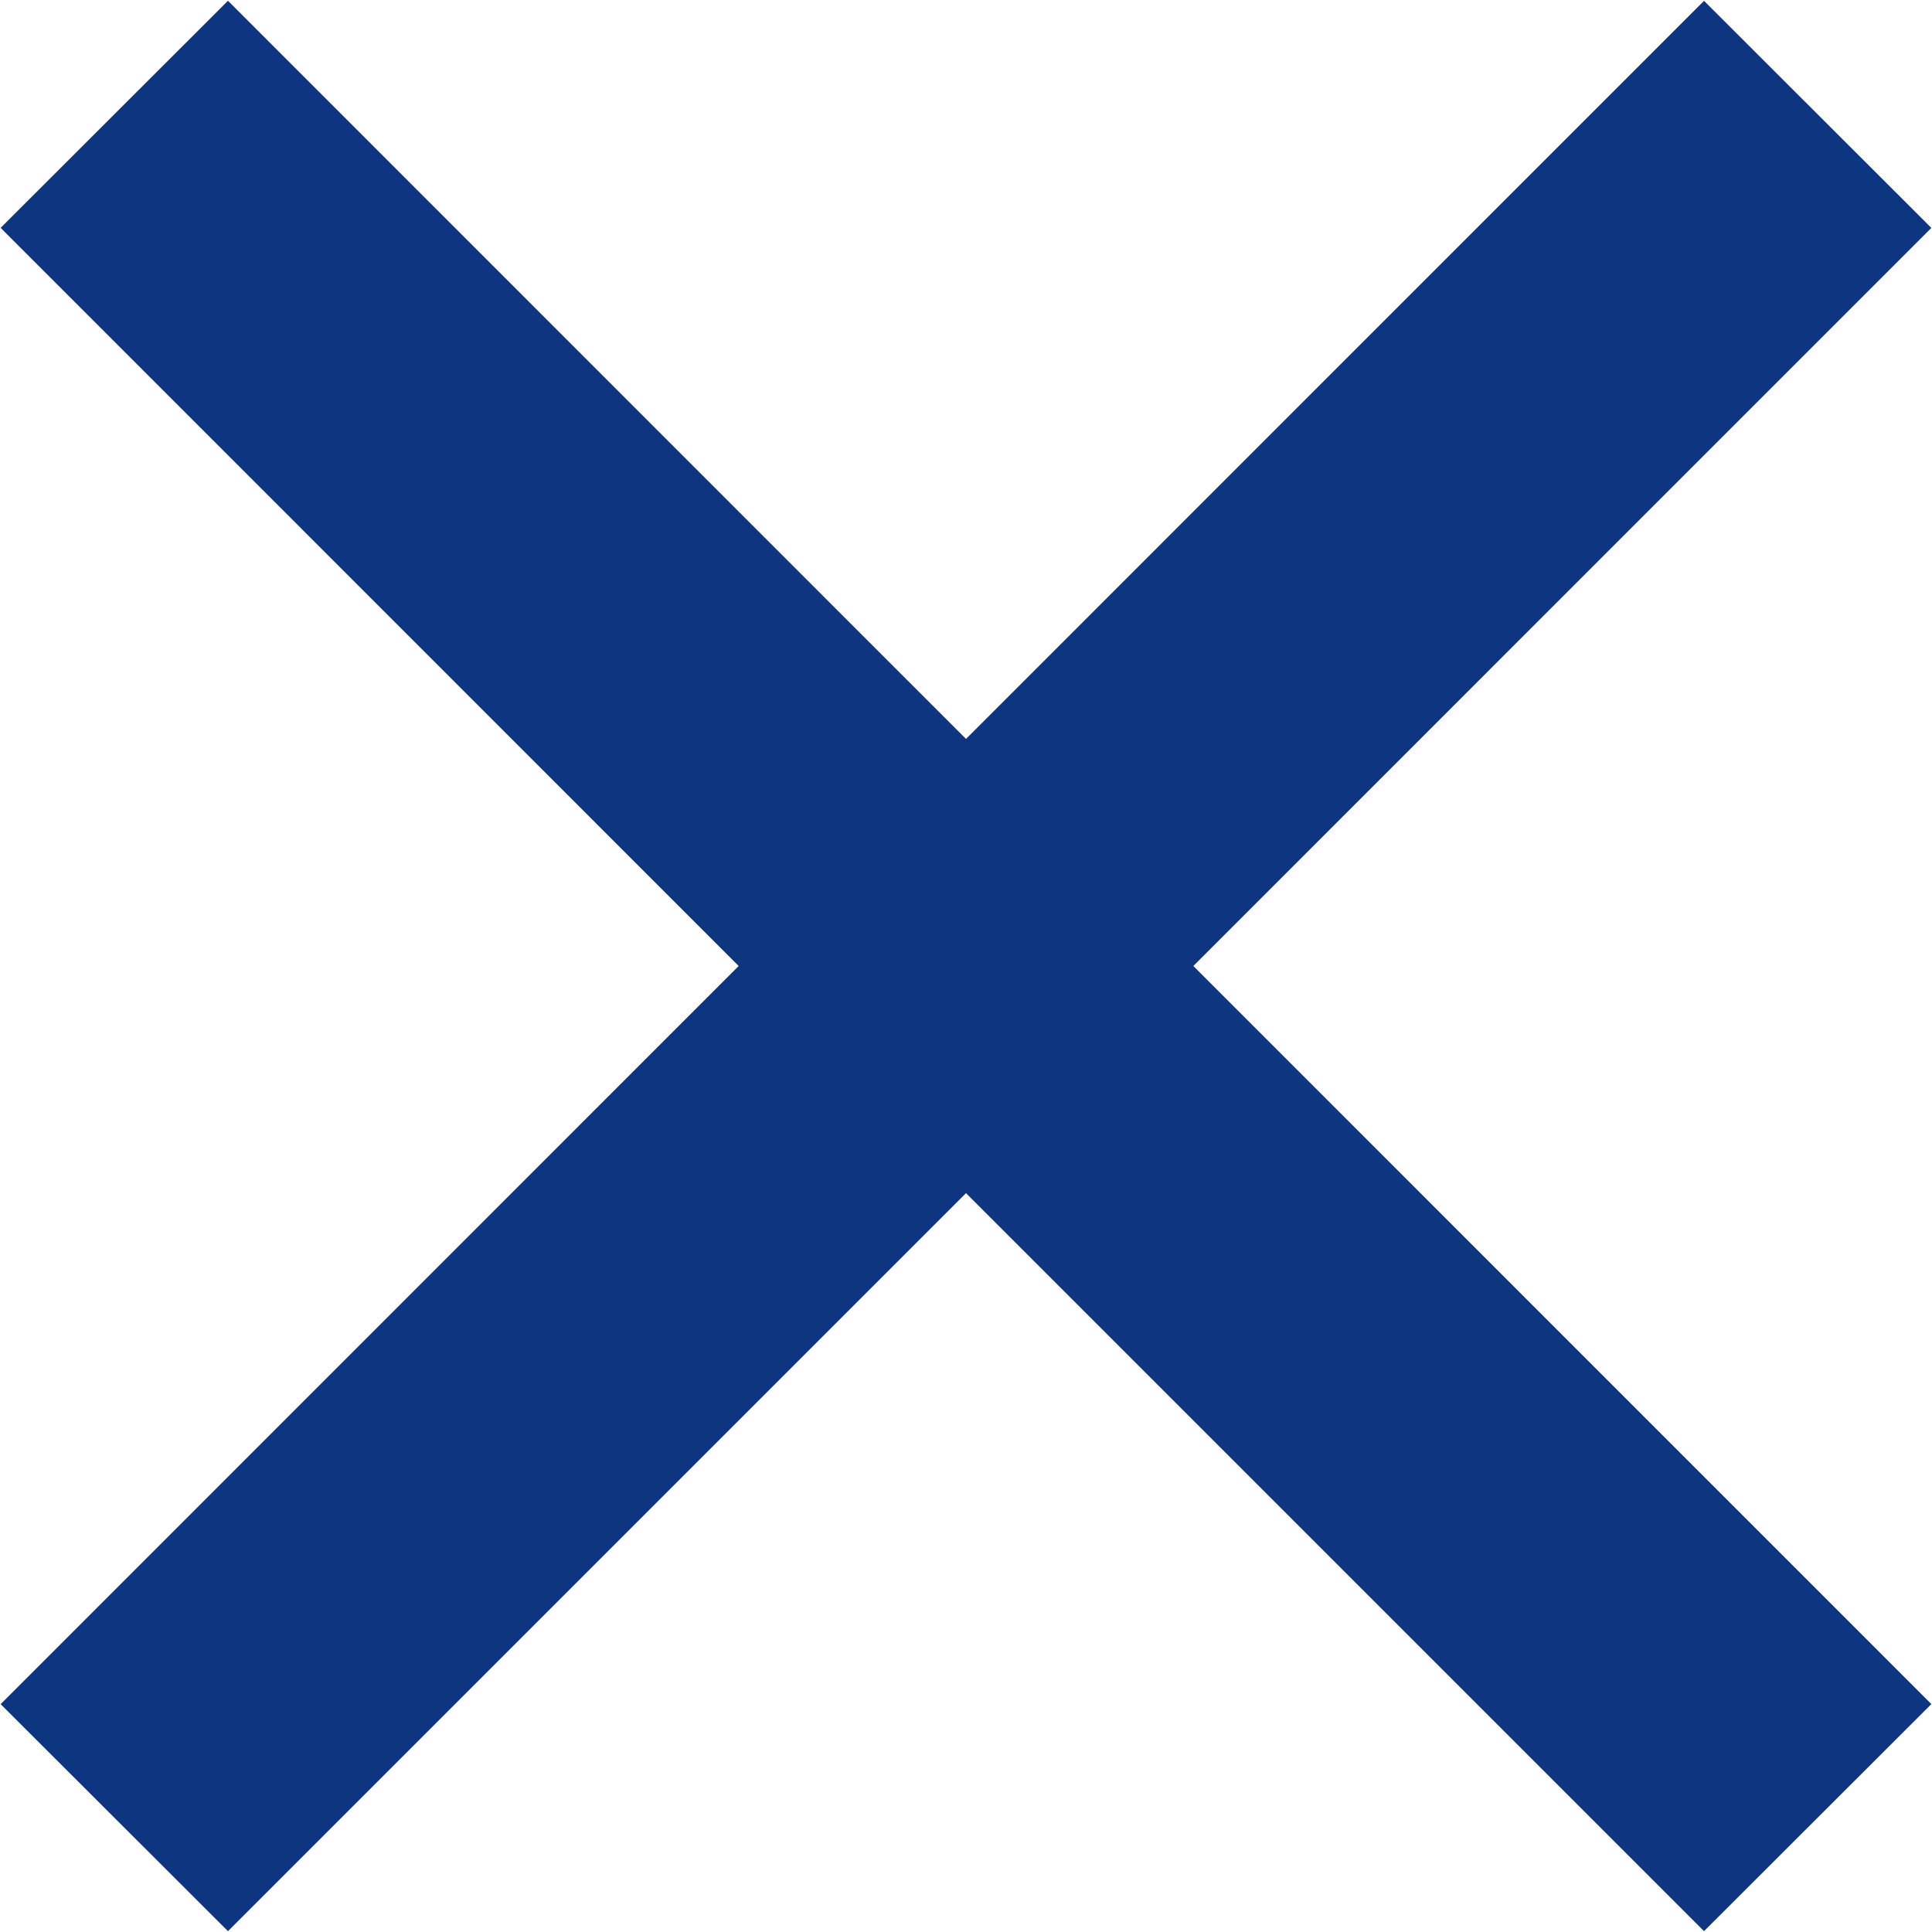 <svg xmlns="http://www.w3.org/2000/svg" width="30" height="30" viewBox="0 0 30 30"><defs><style>.cls-1{fill:#0e357f;fill-rule:evenodd}</style></defs><path id="btn_close" class="cls-1" d="M1237.46 619.987l-11.46-11.46-11.46 11.46-3.53-3.525L1222.47 605l-11.46-11.462 3.53-3.526 11.46 11.462 11.46-11.461 3.53 3.526L1229.53 605l11.46 11.461z" transform="translate(-1211 -590)"/></svg>